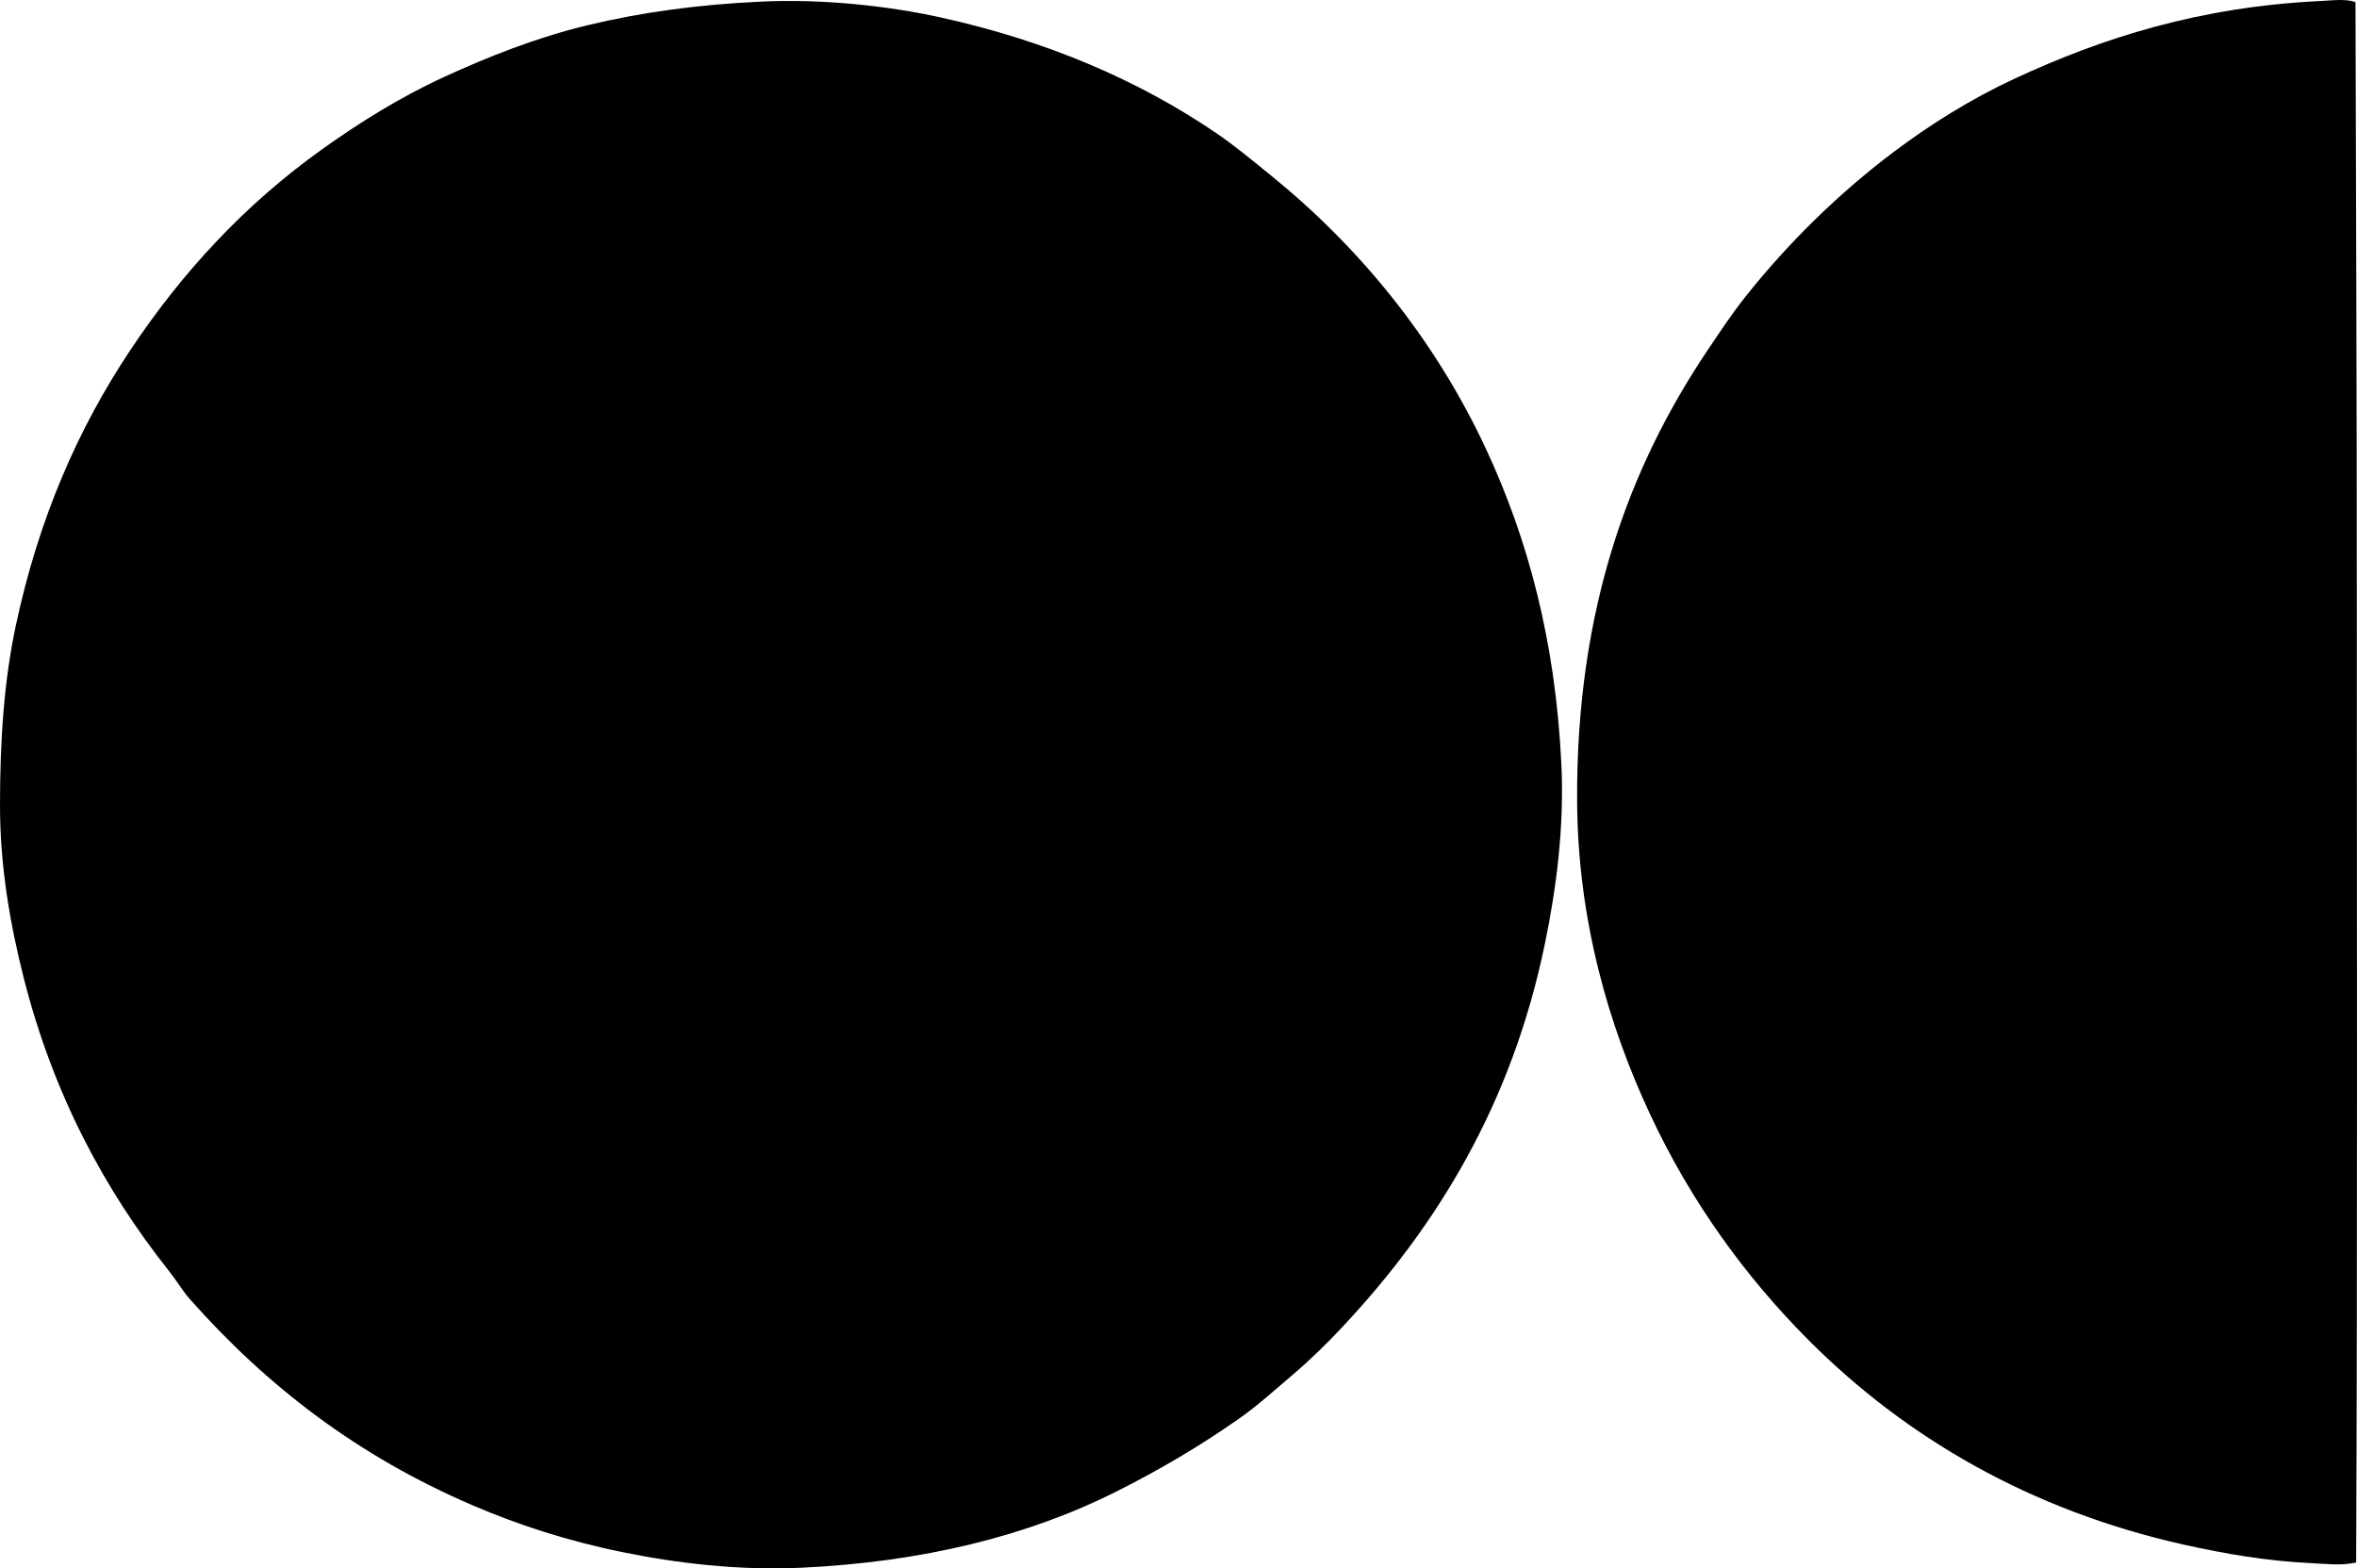 <svg enable-background="new 0 0 172.636 114.864" viewBox="0 0 172.636 114.864" xmlns="http://www.w3.org/2000/svg"><g clip-rule="evenodd" fill-rule="evenodd"><path d="m172.526.167c.037 14.28.094 28.797.096 43.132.004 23.308.049 48.271-.048 71.134-1.098.252-2.248.098-3.313.047-3.288-.154-6.38-.701-9.271-1.344-11.369-2.533-20.462-7.924-27.474-14.938-4.641-4.643-8.657-10.158-11.671-16.619-2.961-6.346-5.286-14.094-5.331-22.91-.074-14.139 3.866-24.523 9.51-32.95.947-1.414 1.869-2.805 2.93-4.13 3.08-3.85 6.718-7.429 10.759-10.471 2.717-2.045 5.709-3.898 8.79-5.332 6.502-3.024 13.619-5.299 22.525-5.715.722-.034 1.872-.185 2.498.096z"/><path d="m55.716.119c4.511-.215 9.323.308 13.16 1.153 7.841 1.728 14.519 4.614 20.173 8.453 1.412.959 2.709 2.048 4.035 3.122 6.515 5.279 12.017 12.009 15.754 20.029 3.063 6.574 5.093 14.054 5.523 23.104.222 4.666-.389 9.166-1.201 13.111-2.438 11.852-7.979 20.779-14.841 28.098-1.148 1.227-2.361 2.412-3.65 3.508-1.291 1.094-2.565 2.256-3.938 3.217-2.804 1.963-5.713 3.687-8.981 5.332-6.454 3.244-14.173 5.156-23.056 5.572-4.584.213-9.11-.324-13.16-1.154-4.03-.824-7.649-2.014-10.902-3.41-8.434-3.615-15.077-8.736-20.701-15.08-.568-.641-.998-1.387-1.537-2.066-4.706-5.92-8.494-12.936-10.665-21.52-.965-3.818-1.729-8.07-1.729-12.584 0-4.799.295-9.14 1.152-13.161 1.689-7.916 4.576-14.478 8.406-20.221 3.807-5.708 8.363-10.627 13.977-14.649 2.744-1.966 5.768-3.859 8.981-5.332 3.172-1.453 6.686-2.871 10.52-3.794 3.914-.942 8.049-1.508 12.68-1.728z"/></g></svg>